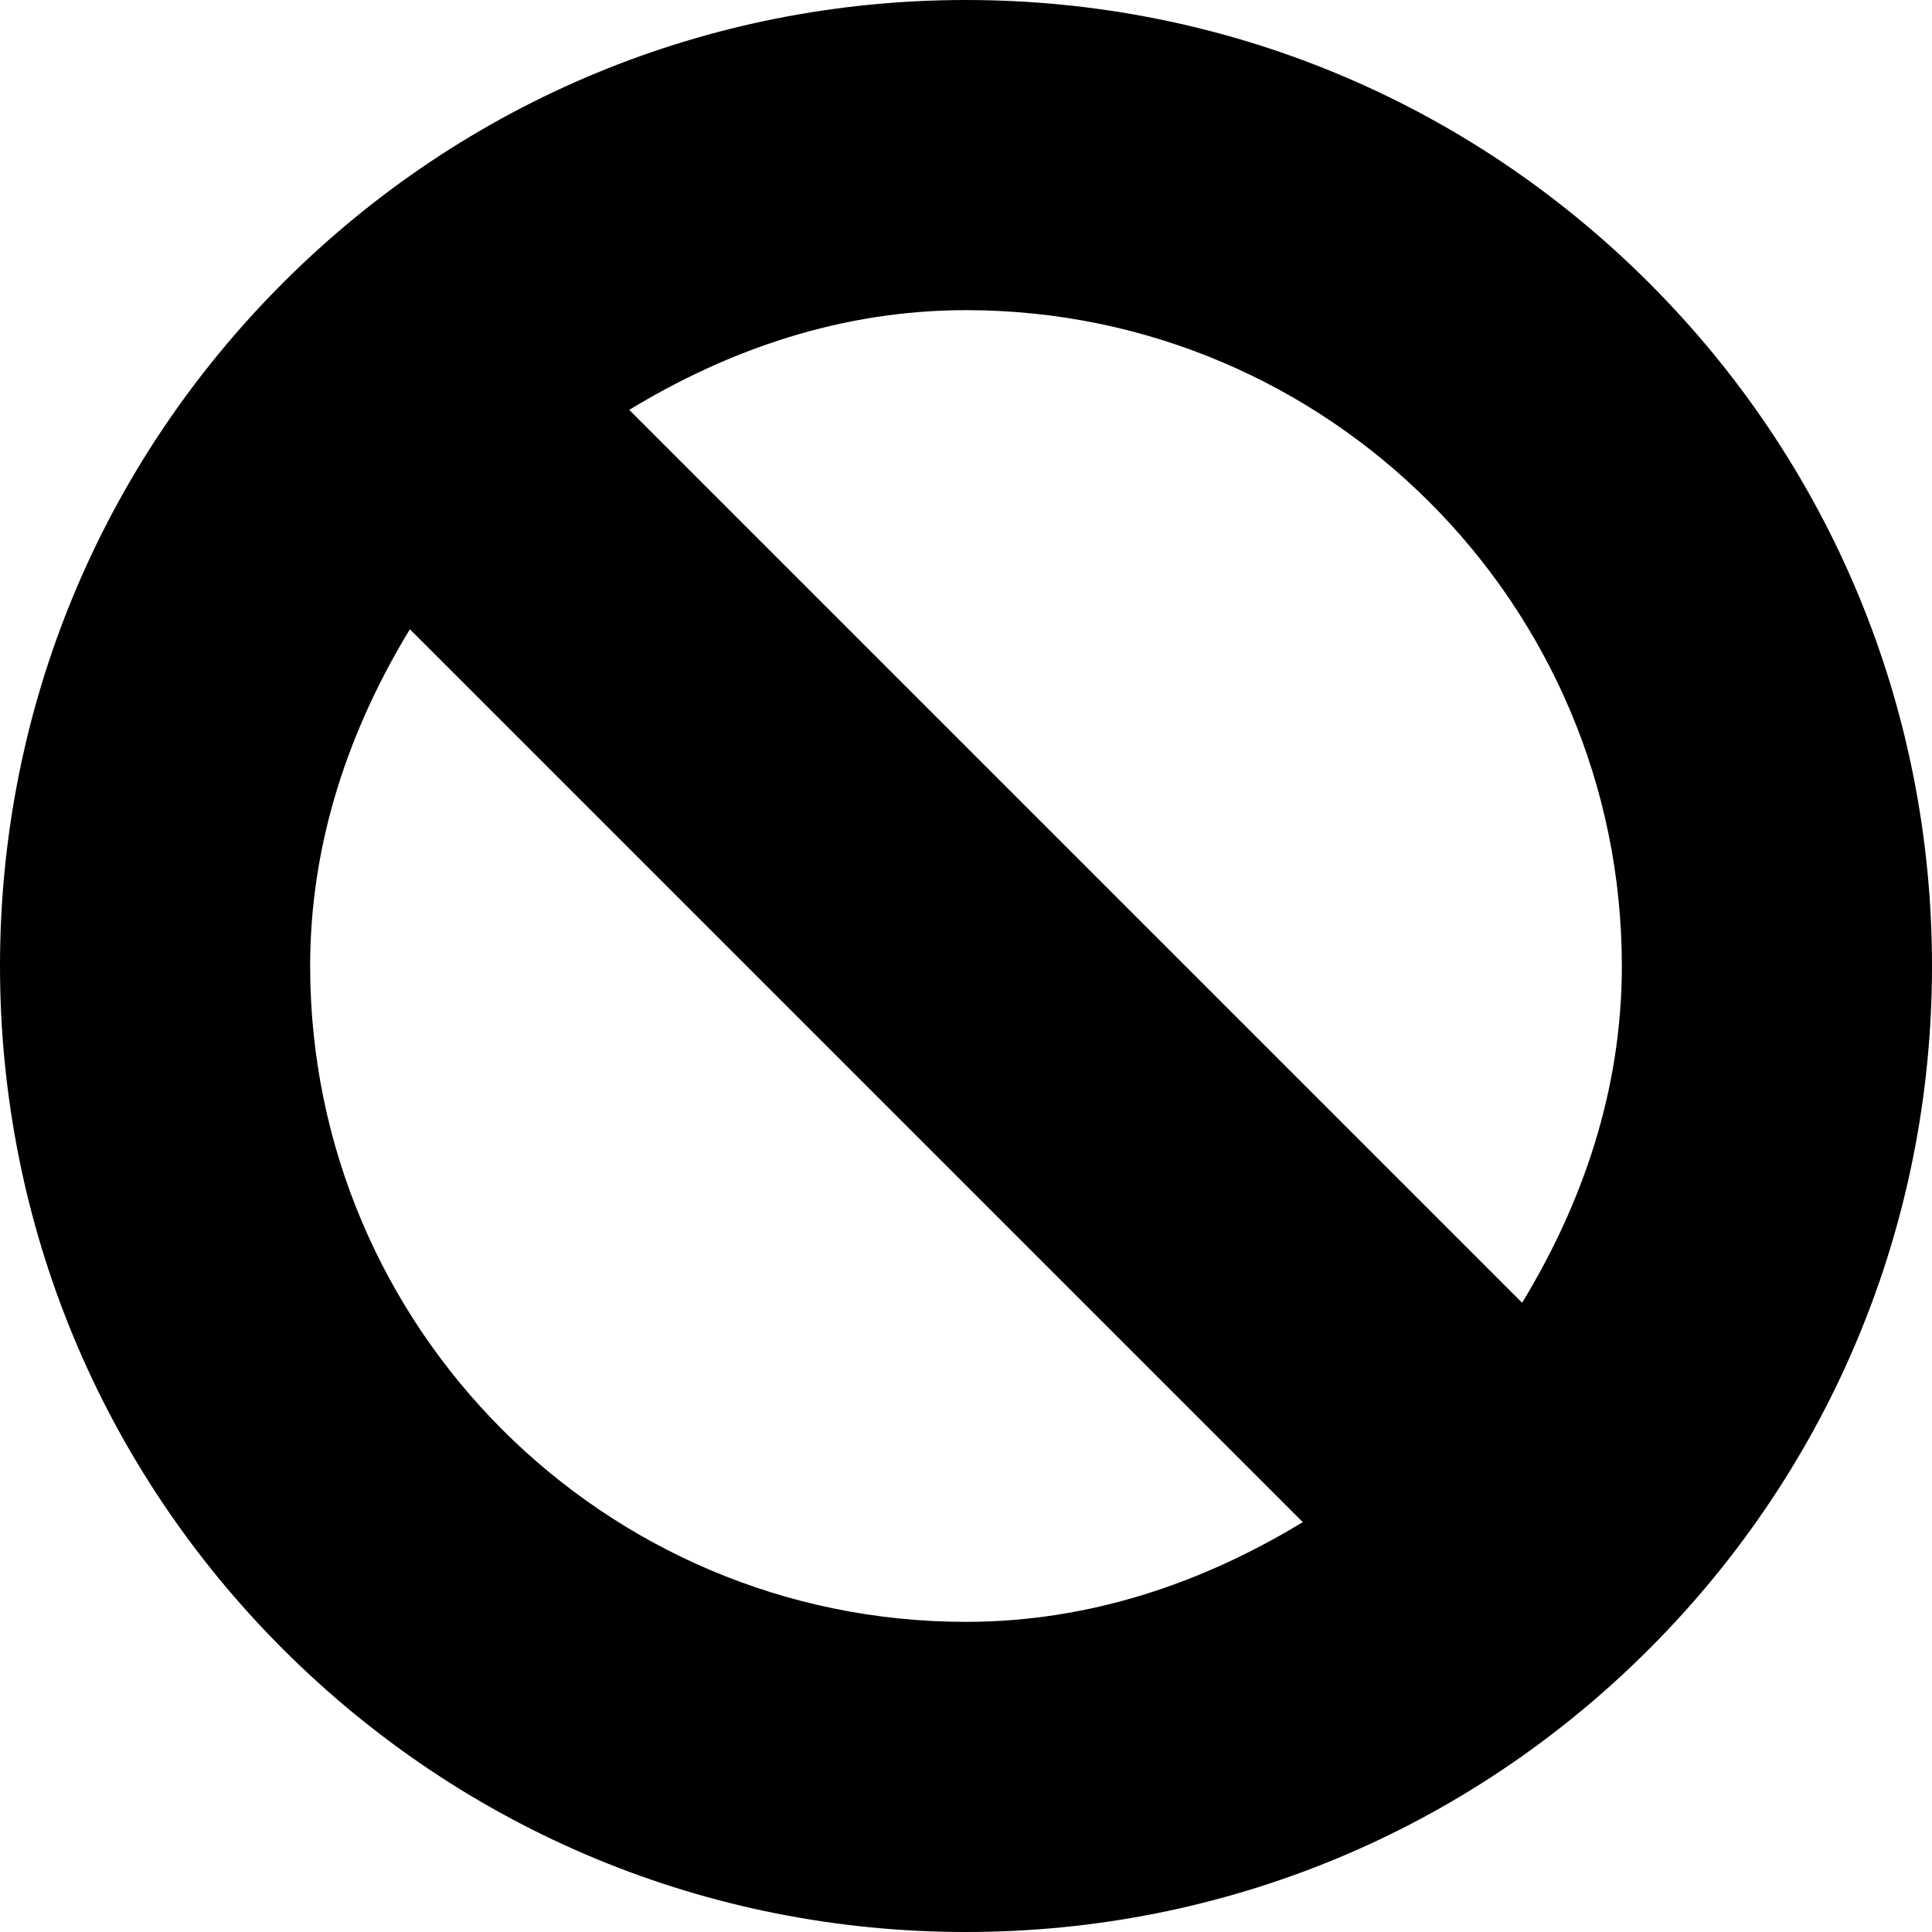 <!-- Generated by IcoMoon.io -->
<svg version="1.1" xmlns="http://www.w3.org/2000/svg" width="32" height="32" viewBox="0 0 32 32">
<title>blocked-s</title>
<path d="M16 0c-4.269 0-8.296 1.667-11.314 4.686s-4.686 7.045-4.686 11.314c0 4.269 1.667 8.296 4.686 11.314s7.045 4.686 11.314 4.686c4.269 0 8.296-1.667 11.314-4.686s4.686-7.045 4.686-11.314c0-4.269-1.667-8.296-4.686-11.314s-7.045-4.686-11.314-4.686zM16 5.137c5.996 0 10.863 4.868 10.863 10.863 0 2.061-0.654 3.936-1.652 5.578l-14.789-14.789c1.642-0.999 3.517-1.652 5.578-1.652zM6.789 10.422l14.789 14.789c-1.642 0.999-3.517 1.652-5.578 1.652-5.996 0-10.863-4.868-10.863-10.863 0-2.061 0.654-3.936 1.652-5.578z"></path>
</svg>
